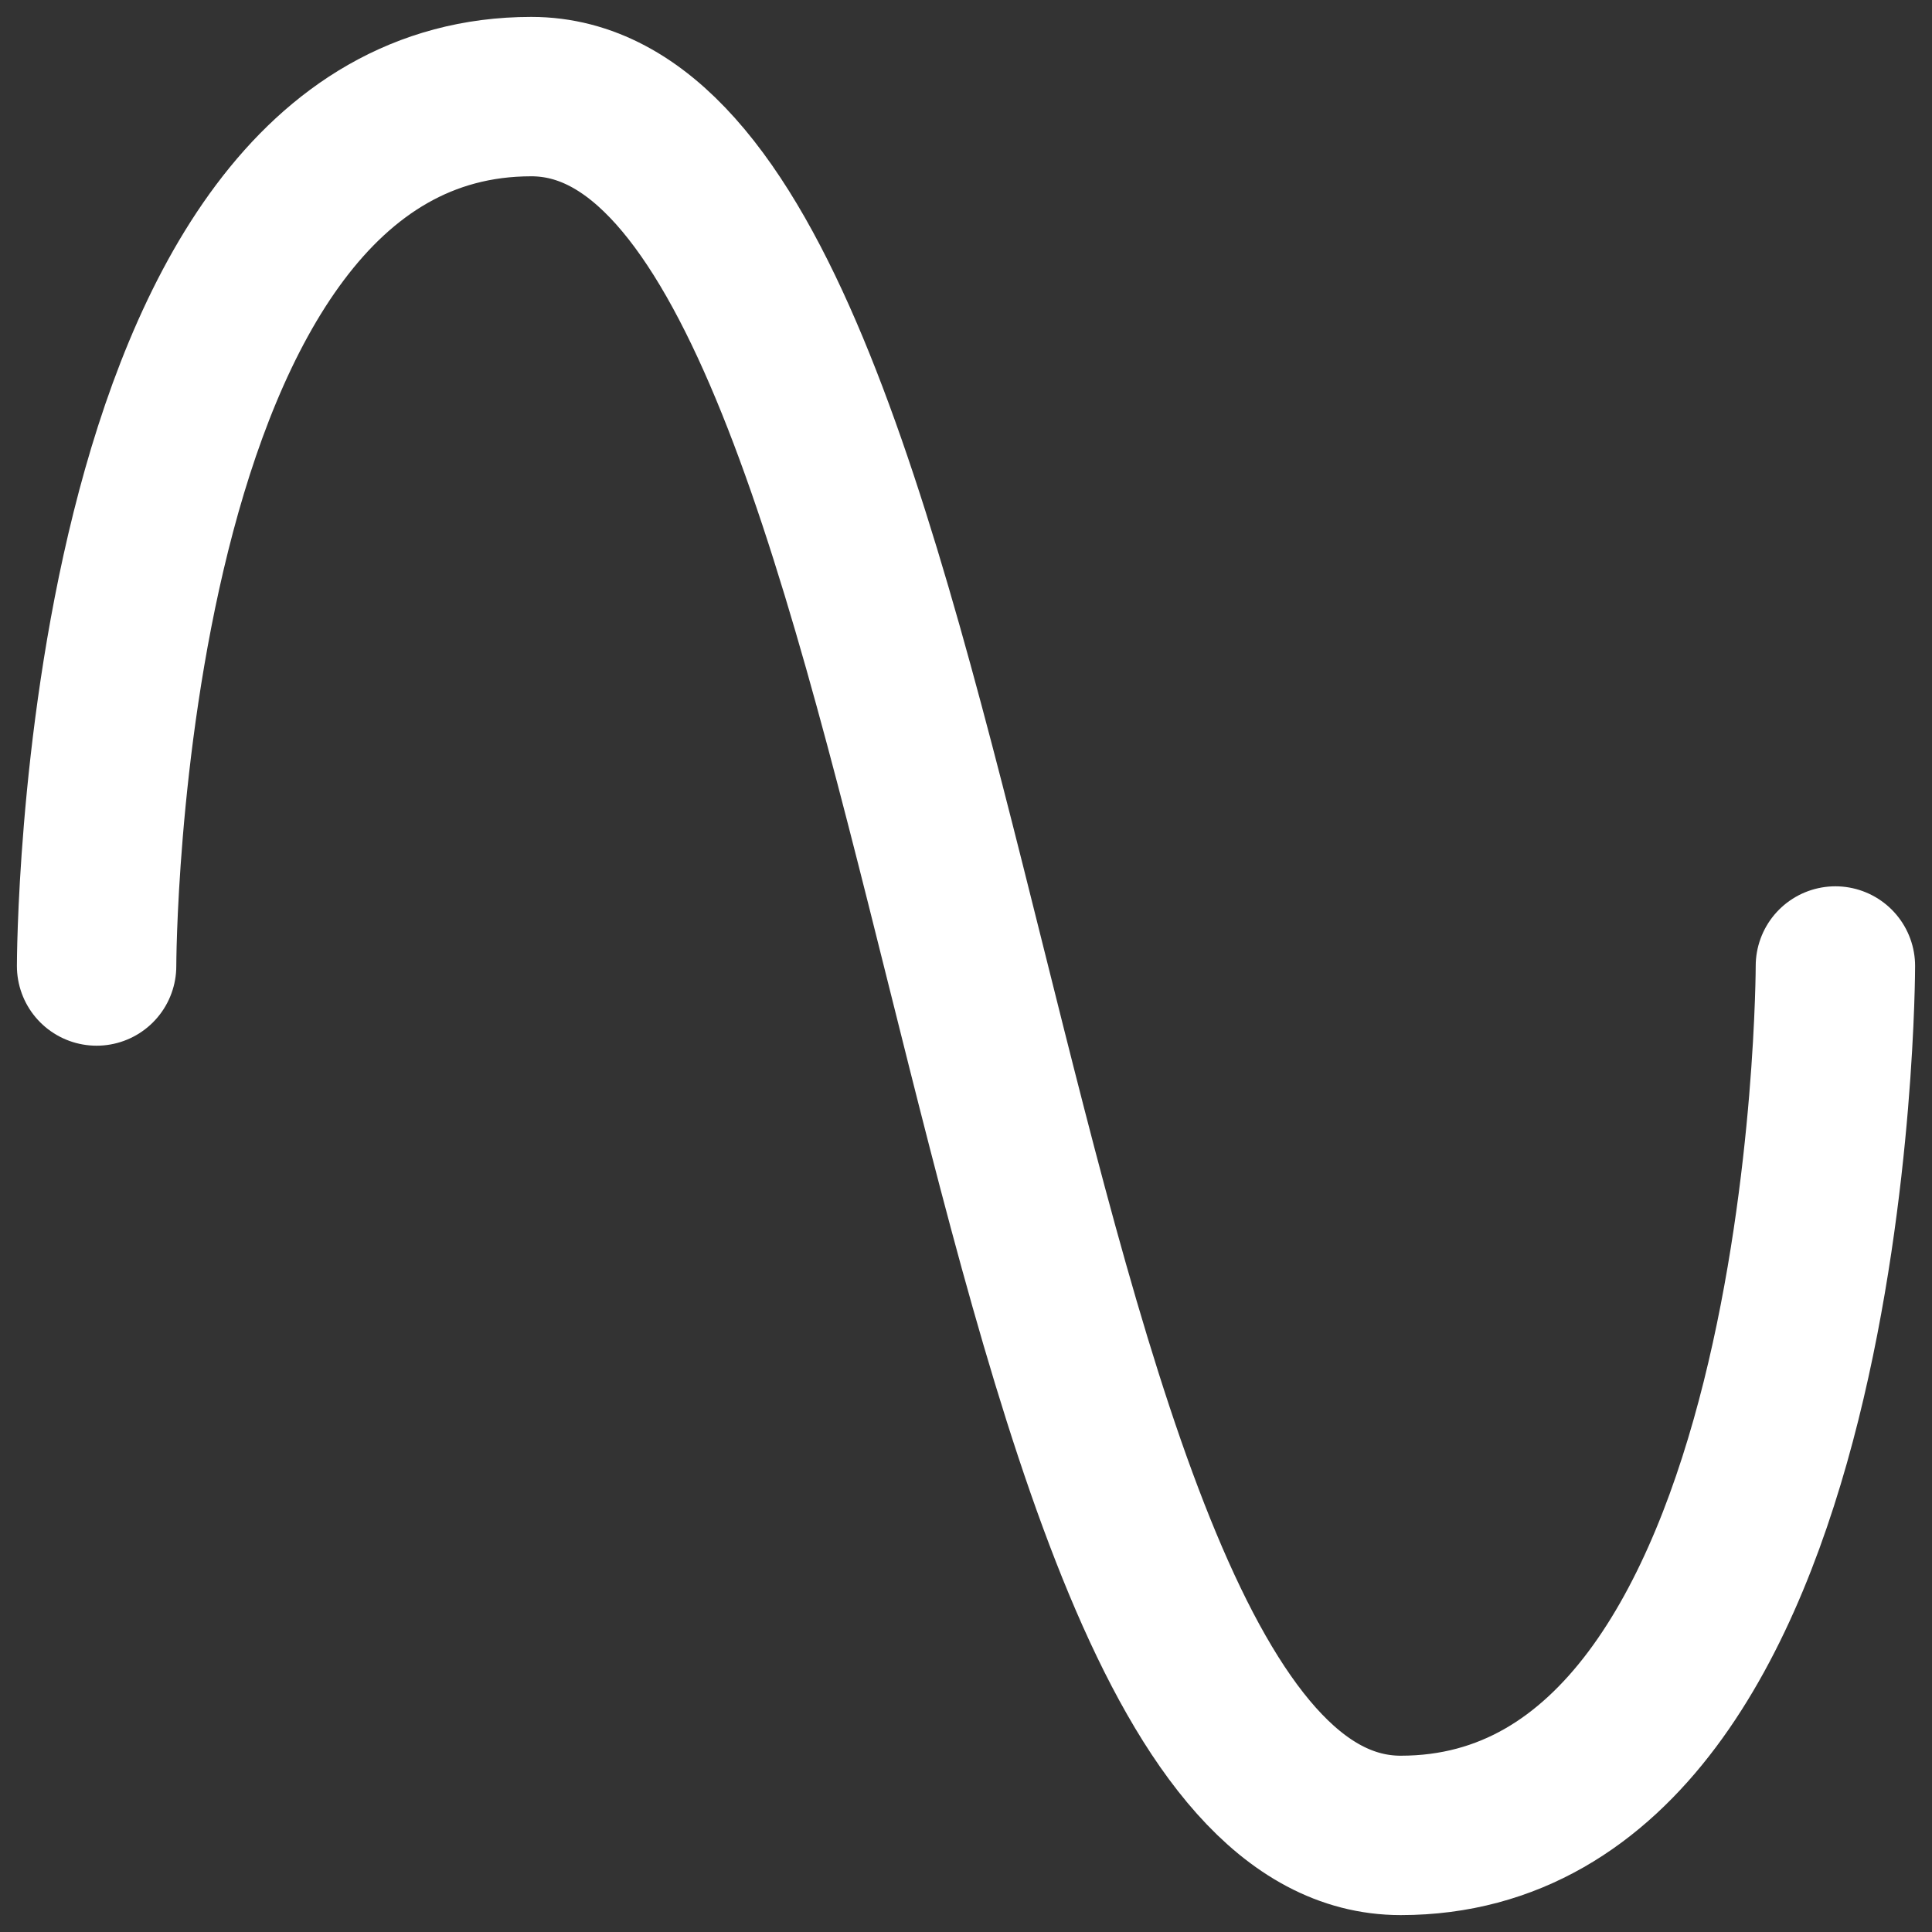 <?xml version="1.0" encoding="utf-8"?>
<svg viewBox="0 0 400 400" xmlns="http://www.w3.org/2000/svg">
  <rect x="0" y="0" width="400" height="400" fill="#333333" stroke="none"/>
  <path style="fill: none; stroke-width: 33px; stroke-linecap: round; stroke-linejoin: round; stroke: rgb(255, 255, 255);" d="M 20 200 C 20 200 20 20 110 20 C 200 20 200 380 290 380 C 380 380 380 200 380 200"/>
</svg>